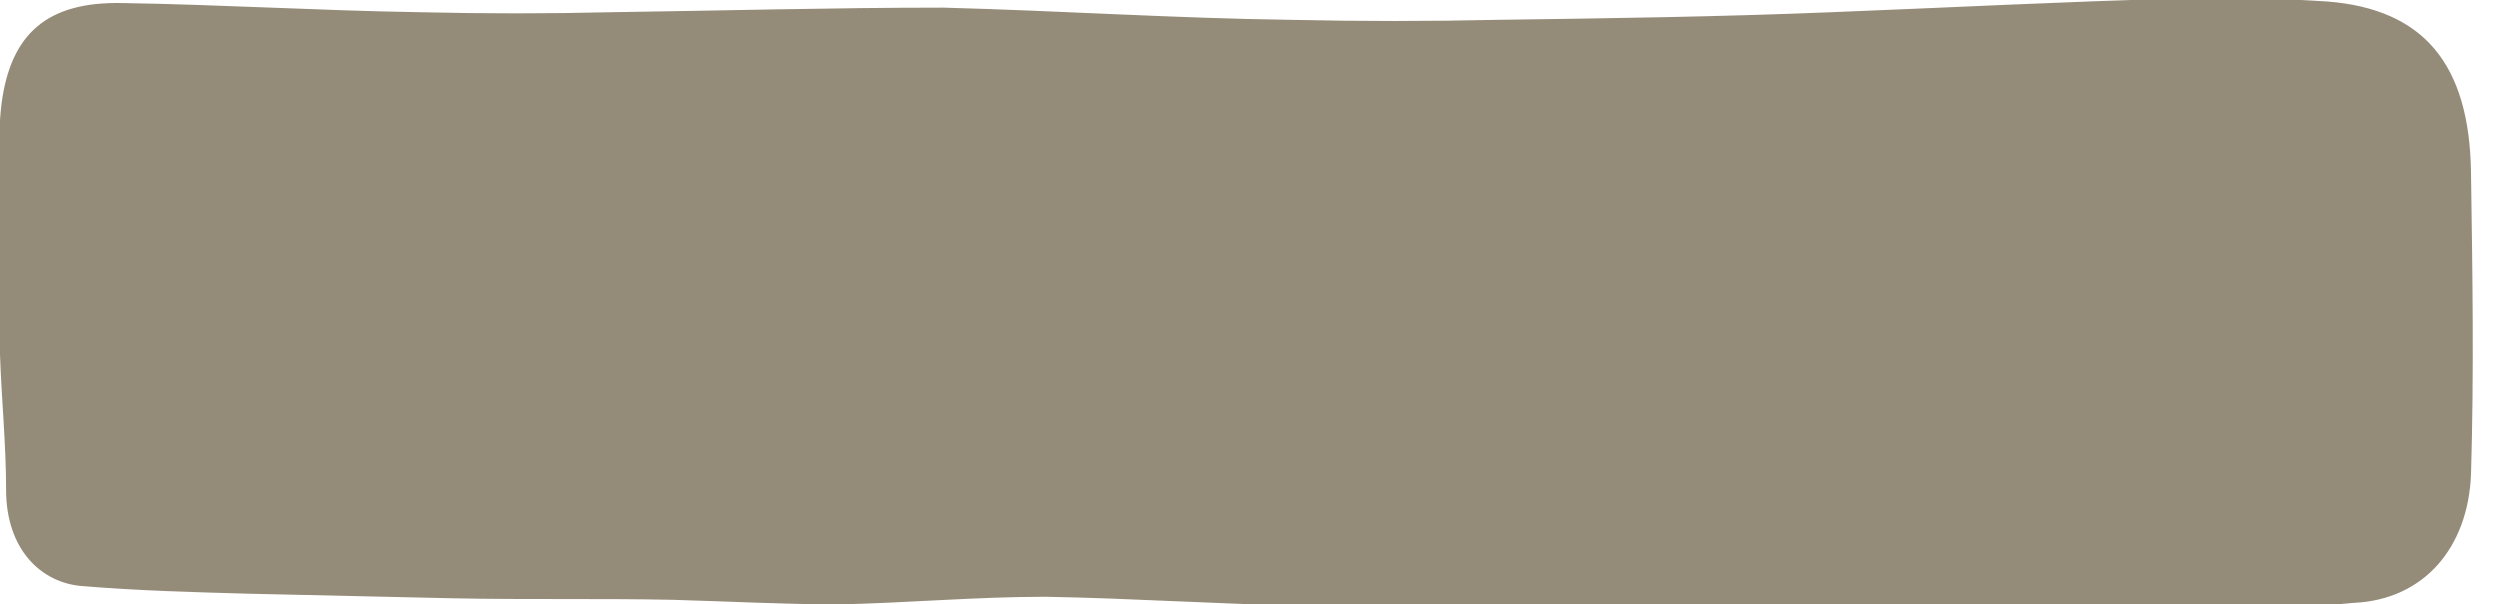 <svg xmlns="http://www.w3.org/2000/svg" xmlns:xlink="http://www.w3.org/1999/xlink" version="1.1" id="Layer_1" x="0px" y="0px" viewBox="0 0 163.8 39.6" style="enable-background:new 0 0 163.8 39.6;" xml:space="preserve">
<style type="text/css">
	.st0{fill:#958B79;}
</style>
<path class="st0" d="M145.8,39.7c-7,0-14,0-21.1,0c-6.4,0-12.7,0.2-19.1,0.2c-6.6,0-13.1-0.1-19.7-0.2c-5.8-0.1-11.6-0.5-17.4-0.6
	c-4.5,0-9,0.4-13.5,0.5c-3.6,0-7.3-0.2-10.9-0.3c-4.8-0.1-9.6,0-14.4-0.1c-4.5-0.1-8.9-0.2-13.4-0.3c-3.6-0.1-7.3-0.2-10.9-0.5
	c-2.7-0.2-5-2.4-5-6.3c0-3-0.3-5.9-0.4-8.9c-0.1-2.9,0-5.8,0-8.8c0-2.5-0.2-5.1,0.1-7.6C0.7,2.2,3.1,0.1,8,0.2
	c6.5,0.1,13,0.5,19.5,0.6c4.2,0.1,8.4,0.1,12.6,0c7.2-0.1,14.4-0.3,21.7-0.3C69.4,0.7,77,1.2,84.6,1.3c4.5,0.1,9,0.1,13.5,0
	c7.3-0.1,14.6-0.2,21.9-0.5c7.7-0.3,15.3-0.7,23-0.9c3.2-0.1,6.4,0,9.5,0.2c6.3,0.5,9.3,4.1,9.4,11.2c0.1,6.6,0.2,13.2,0,19.8
	c-0.2,4.8-3.1,8.2-7.7,8.4C151.4,39.8,148.6,39.7,145.8,39.7z"/>
<path class="st0" d="M163.8,21.2c0.2-4.8,0.1-9.6,0.7-14.4c0.4-3.7,3.1-6,6.8-6.2c5.2-0.3,10.4-0.3,15.5-0.4
	c3.2-0.1,6.3-0.1,9.5-0.1c5.7,0.1,11.4,0.2,17.1,0.3c7.6,0,15.1-0.1,22.7,0c2.8,0,5.5,0.3,8.3,0.4c4.2,0.1,8.3-0.1,12.5,0.3
	c4.8,0.4,7.4,3.6,7.6,8.5c0.1,4.8,0.1,9.6,0.1,14.4c0,2.2,0.2,4.4,0.1,6.6c-0.3,5.6-2.8,8.3-8.3,8.6c-4.3,0.2-8.7,0.1-13,0.2
	c-6.3,0.1-12.6,0.2-18.8,0.1c-6.9-0.1-13.9-0.3-20.8-0.4c-3.8,0-7.6,0.2-11.4,0.3c-5.5,0.1-11.1,0.1-16.6,0.2
	c-2.7,0.1-5.3,0.1-7.8-1.3c-1.9-1.1-3.1-2.7-3.2-4.7c-0.3-3.7-0.3-7.4-0.4-11.1c0-0.4,0-0.8,0-1.1C164,21.2,163.9,21.2,163.8,21.2z"
	/>
</svg>
